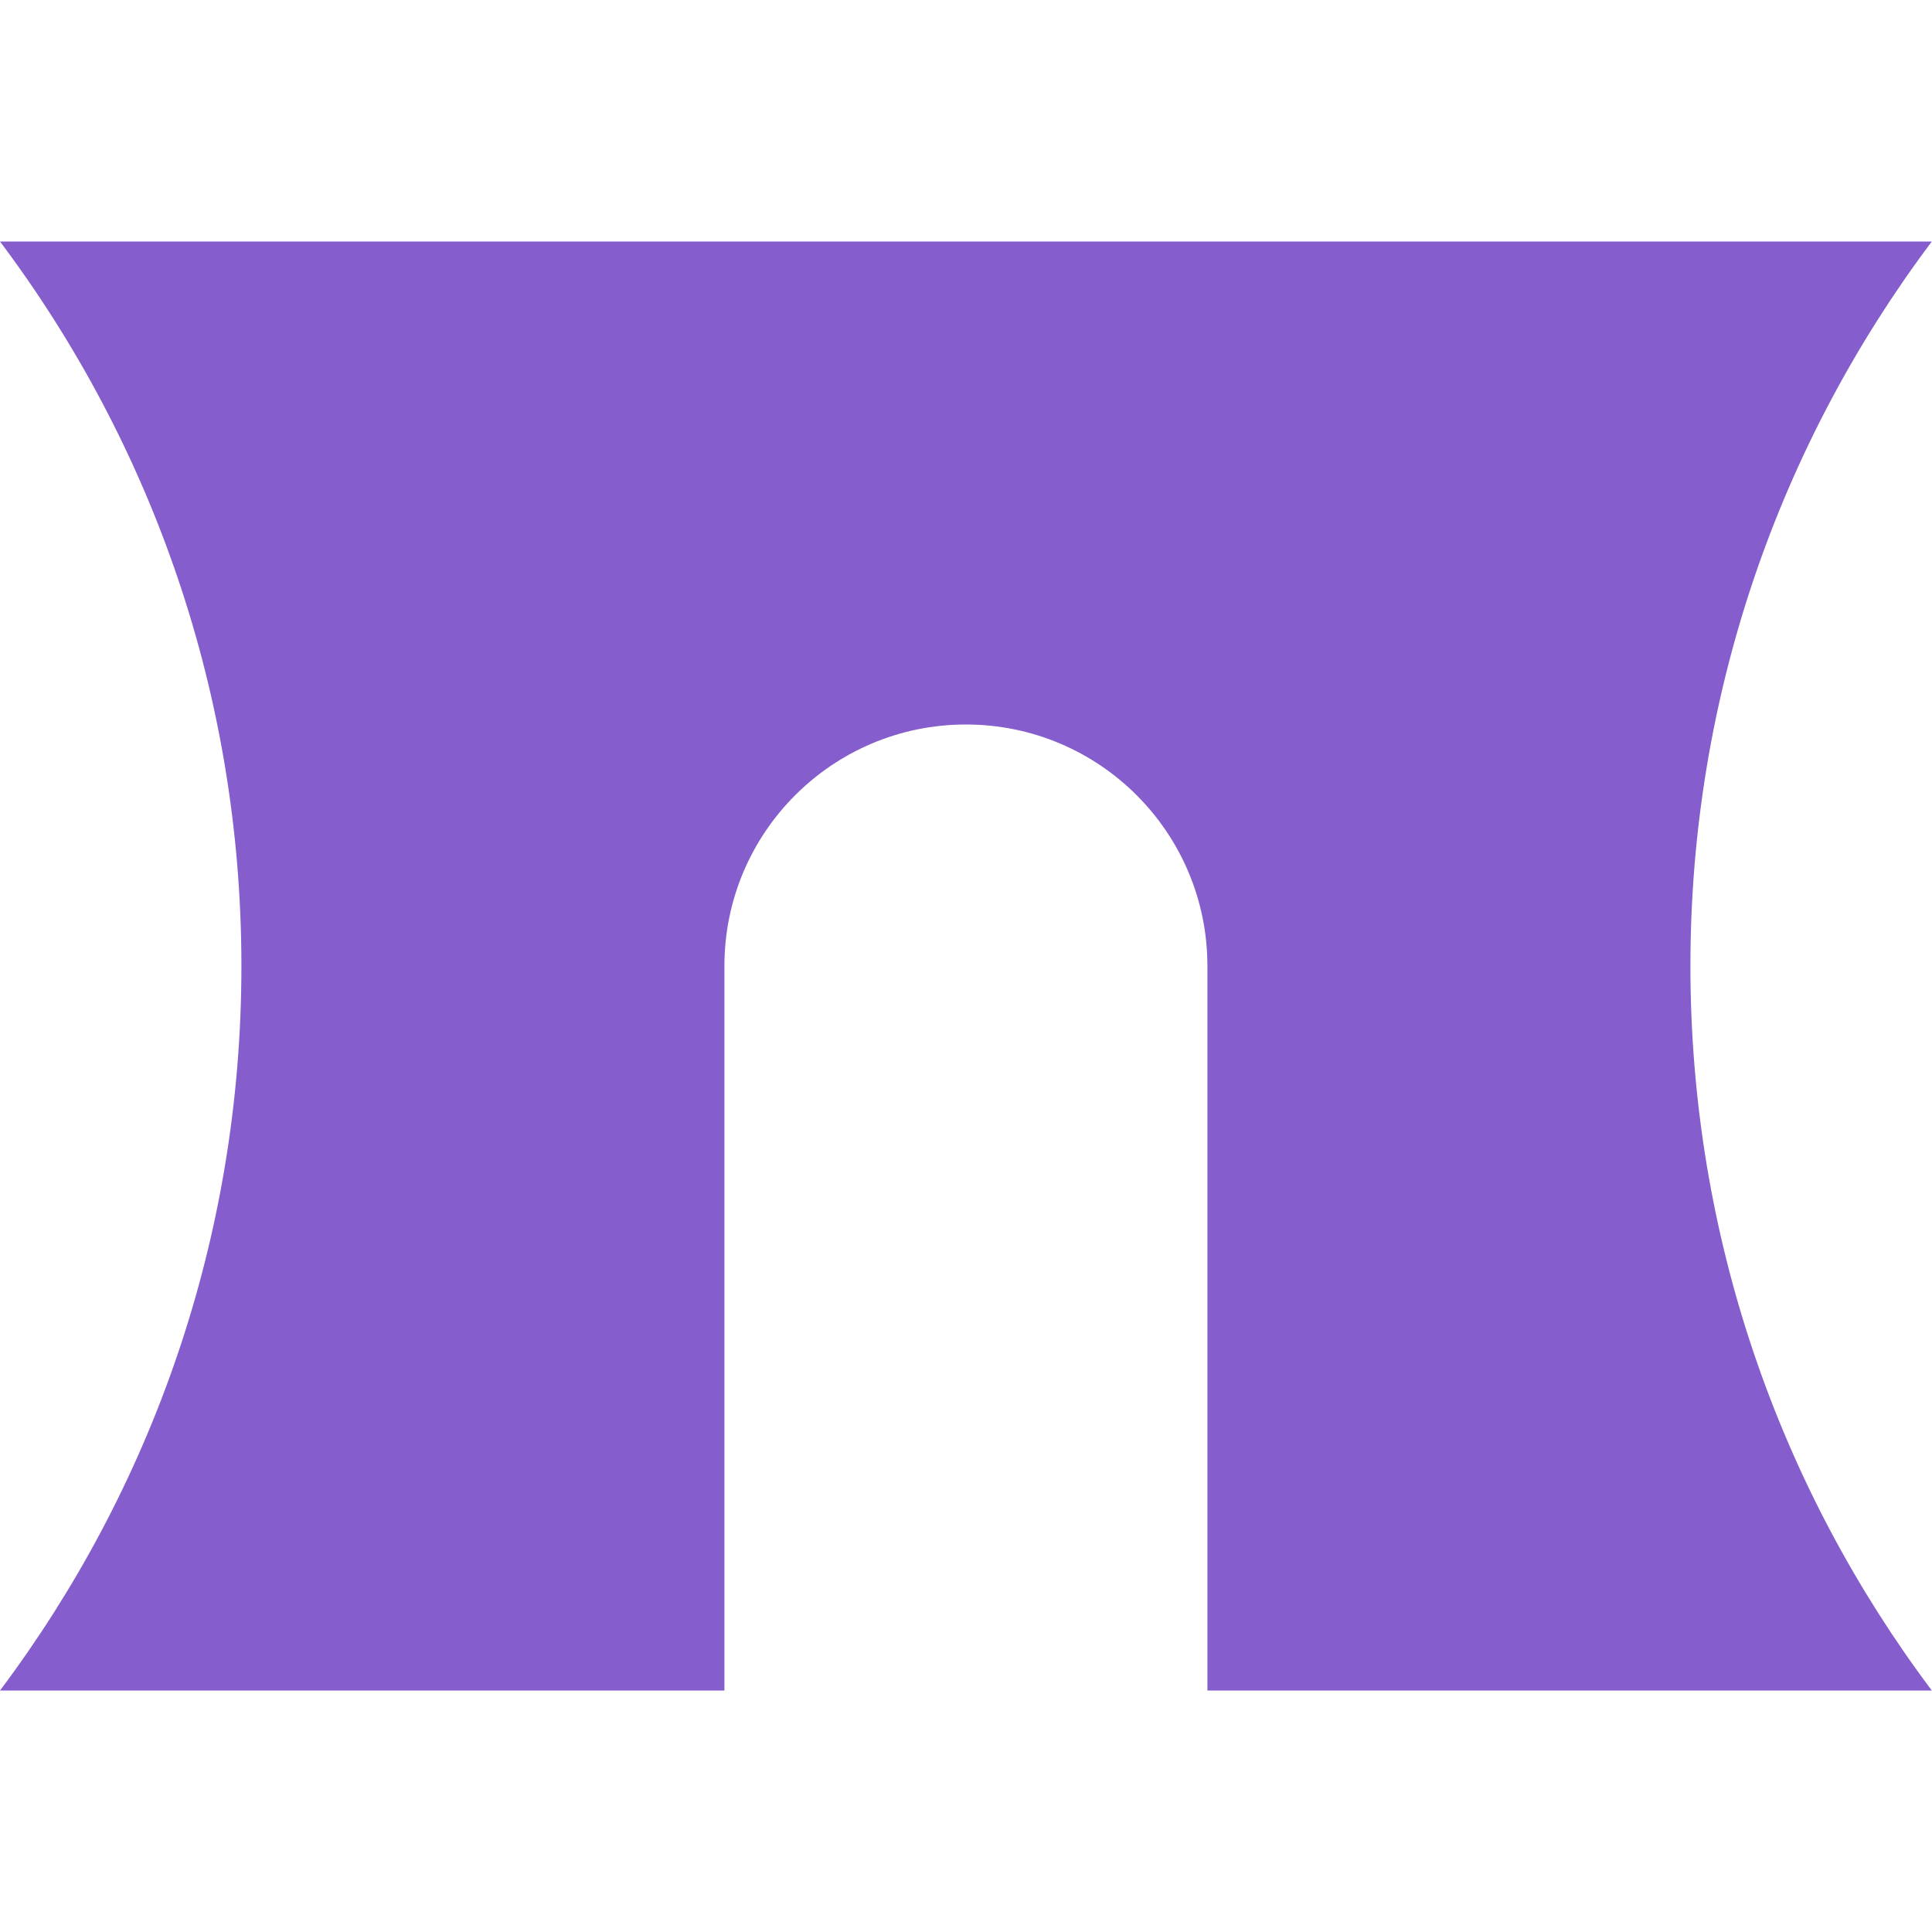 <svg xmlns="http://www.w3.org/2000/svg" width="400" height="400" fill="none"><path fill="#855DCD" d="M349.982 200c0 56.28 18.598 108.217 49.982 150H249.982V200c0-27.614-22.385-50-50-50-27.614 0-50 22.386-50 50v150H0c31.384-41.783 49.982-93.72 49.982-150S31.384 91.783 0 50h399.964c-31.384 41.783-49.982 93.72-49.982 150z"/></svg>